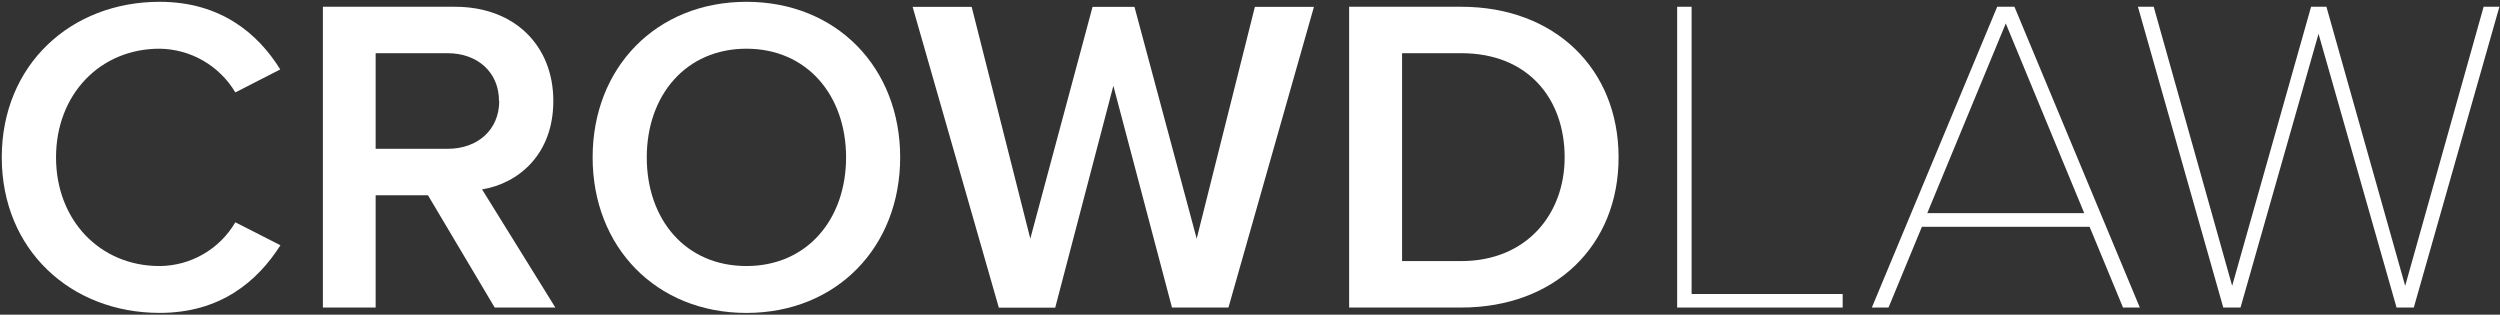 <?xml version="1.0" encoding="UTF-8" standalone="no"?><!DOCTYPE svg PUBLIC "-//W3C//DTD SVG 1.1//EN" "http://www.w3.org/Graphics/SVG/1.1/DTD/svg11.dtd"><svg width="100%" height="100%" viewBox="0 0 580 73" version="1.1" xmlns="http://www.w3.org/2000/svg" xmlns:xlink="http://www.w3.org/1999/xlink" xml:space="preserve" xmlns:serif="http://www.serif.com/" style="fill-rule:evenodd;clip-rule:evenodd;stroke-linejoin:round;stroke-miterlimit:1.414;"><rect x="0" y="0" width="580" height="73" fill="#333333" stroke="none"/><rect id="Artboard2" x="0" y="0" width="580" height="73" style="fill:none;"/><clipPath id="_clip1"><rect x="0" y="0" width="580" height="73"/></clipPath><g clip-path="url(#_clip1)"><rect id="Artboard1" x="-10" y="-11" width="612" height="89.9" style="fill:none;"/><path d="M0.41,36.51c0,-21.45 16,-36.09 36.61,-36.09c14.13,0 22.81,7.32 28,15.69l-10.42,5.33c-3.69,-6.214 -10.374,-10.065 -17.6,-10.14c-13.78,0 -24,10.6 -24,25.21c0,14.61 10.22,25.21 24,25.21c7.24,-0.032 13.946,-3.899 17.6,-10.15l10.46,5.33c-5.33,8.37 -13.91,15.69 -28,15.69c-20.64,0.01 -36.65,-14.64 -36.65,-36.08Z" style="fill:#fff;fill-rule:nonzero;"/><path d="M114.77,71.35l-15.48,-26.05l-12.14,0l0,26.05l-12.24,0l0,-69.78l30.65,0c13.81,0 22.81,9 22.81,21.86c0,12.45 -8.16,19.15 -16.53,20.51l17,27.41l-14.07,0Zm1,-47.92c0,-6.69 -5,-11.09 -11.93,-11.09l-16.69,0l0,22.18l16.74,0c6.91,0 11.93,-4.39 11.93,-11.09l-0.05,0Z" style="fill:#fff;fill-rule:nonzero;"/><path d="M137.49,36.51c0,-20.82 14.75,-36.09 35.68,-36.09c20.93,0 35.67,15.27 35.67,36.09c0,20.82 -14.75,36.09 -35.67,36.09c-20.92,0 -35.68,-15.27 -35.68,-36.09Zm58.8,0c0,-14.44 -9.11,-25.21 -23.12,-25.21c-14.01,0 -23.12,10.77 -23.12,25.21c0,14.44 9,25.21 23.12,25.21c14.12,0 23.12,-10.88 23.12,-25.21Z" style="fill:#fff;fill-rule:nonzero;"/><path d="M271.9,71.35l-13.6,-51.45l-13.49,51.48l-13.08,0l-20,-69.78l13.7,0l13.6,53.77l14.44,-53.77l9.73,0l14.43,53.77l13.5,-53.77l13.7,0l-19.83,69.75l-13.1,0Z" style="fill:#fff;fill-rule:nonzero;"/><path d="M313,71.35l0,-69.78l26,0c21.76,0 36.51,14.43 36.51,34.94c0,20.51 -14.76,34.84 -36.51,34.84l-26,0Zm50,-34.84c0,-13.5 -8.37,-24.17 -24,-24.17l-13.72,0l0,48.23l13.72,0c15.16,0 24,-10.88 24,-24.06Z" style="fill:#fff;fill-rule:nonzero;"/><path d="M389.1,71.35l0,-69.78l3.35,0l0,66.64l35.05,0l0,3.14l-38.4,0Z" style="fill:#fff;fill-rule:nonzero;"/><path d="M492.54,71.35l-7.75,-18.73l-38.91,0l-7.74,18.73l-3.87,0l29.08,-69.78l4,0l29.09,69.78l-3.9,0Zm-27.2,-65.91l-18.21,44l36.41,0l-18.2,-44Z" style="fill:#fff;fill-rule:nonzero;"/><path d="M556,71.35l-18.1,-63.51l-18.1,63.51l-4,0l-19.8,-69.78l3.66,0l18.2,64.75l18.31,-64.75l3.56,0l18.27,64.75l18.2,-64.75l3.66,0l-19.86,69.78l-4,0Z" style="fill:#fff;fill-rule:nonzero;"/></g></svg>